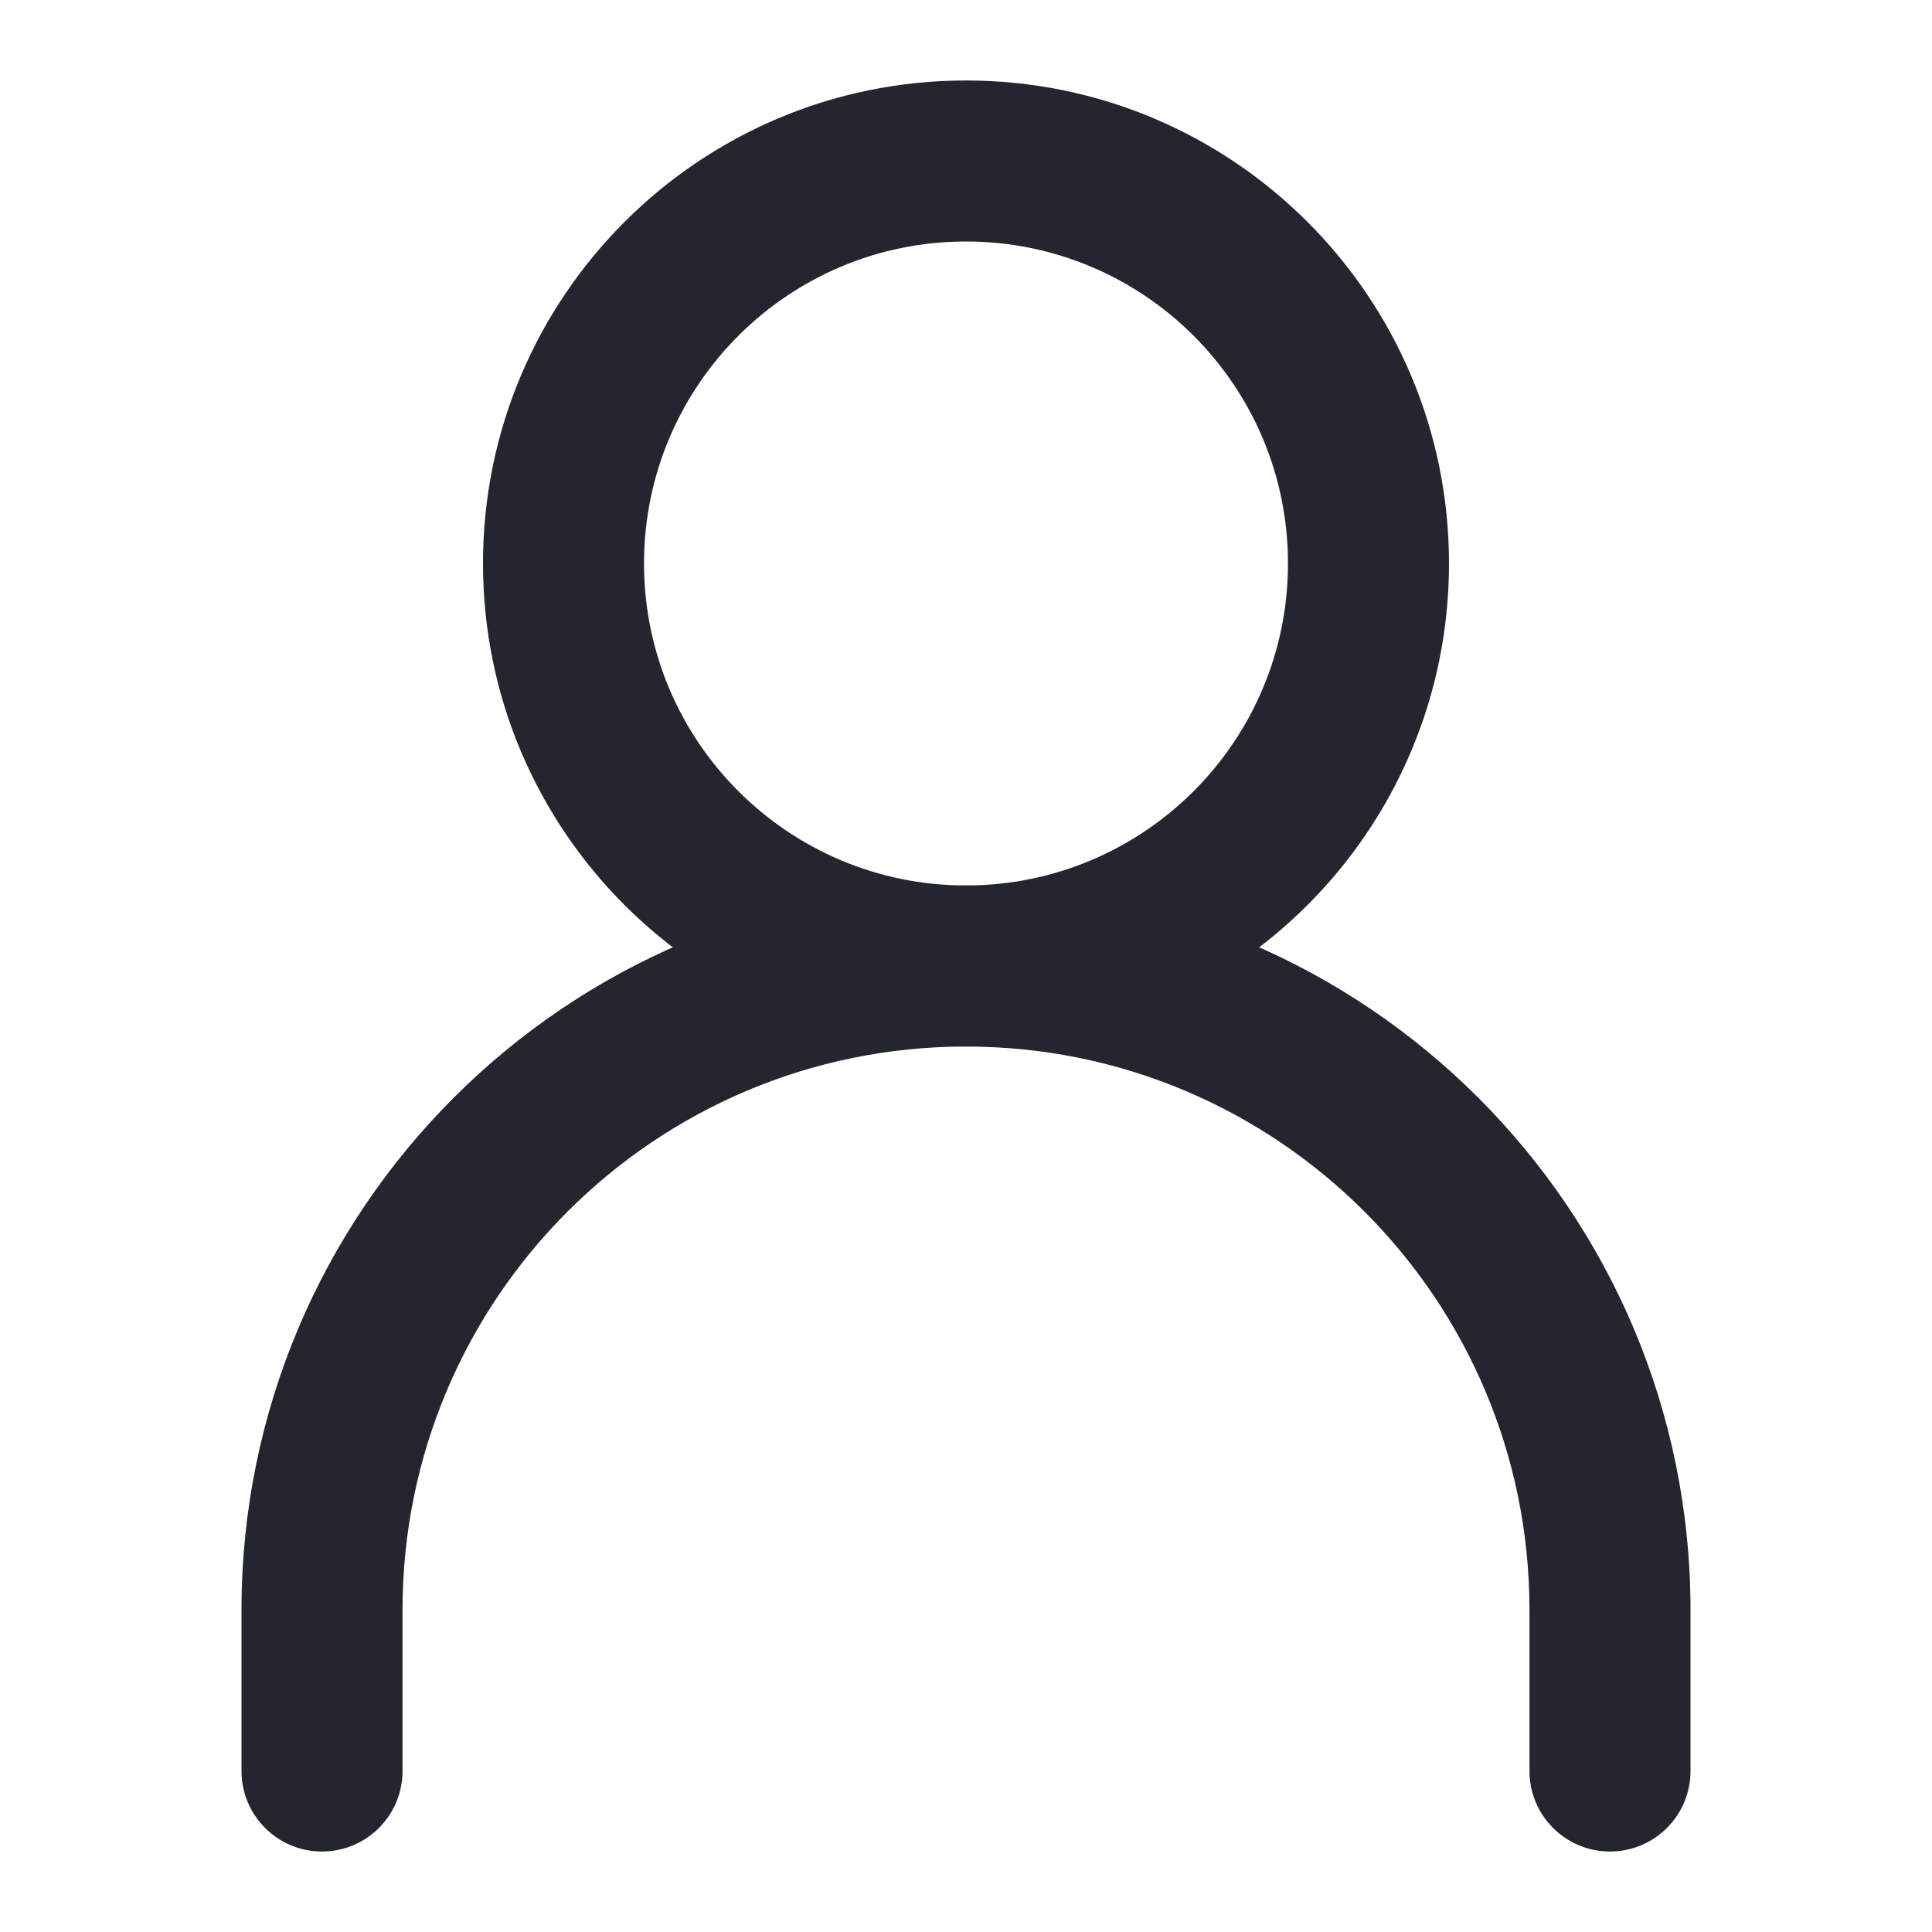 <svg width="32" height="32" viewBox="0 0 32 32" fill="none" xmlns="http://www.w3.org/2000/svg">
<path fill-rule="evenodd" clip-rule="evenodd" d="M16 17.334C10.845 17.334 6.667 21.512 6.667 26.667V29.334C6.667 30.07 6.07 30.667 5.333 30.667C4.597 30.667 4 30.07 4 29.334V26.667C4 20.04 9.373 14.667 16 14.667C22.627 14.667 28 20.04 28 26.667V29.334C28 30.07 27.403 30.667 26.667 30.667C25.93 30.667 25.333 30.07 25.333 29.334V26.667C25.333 21.512 21.155 17.334 16 17.334Z" fill="#23262F"/>
<path fill-rule="evenodd" clip-rule="evenodd" d="M16 14.666C18.945 14.666 21.333 12.278 21.333 9.333C21.333 6.387 18.945 4 16 4C13.055 4 10.667 6.387 10.667 9.333C10.667 12.278 13.055 14.666 16 14.666ZM16 17.333C20.418 17.333 24 13.751 24 9.333C24 4.915 20.418 1.333 16 1.333C11.582 1.333 8 4.915 8 9.333C8 13.751 11.582 17.333 16 17.333Z" fill="#23262F"/>
</svg>
